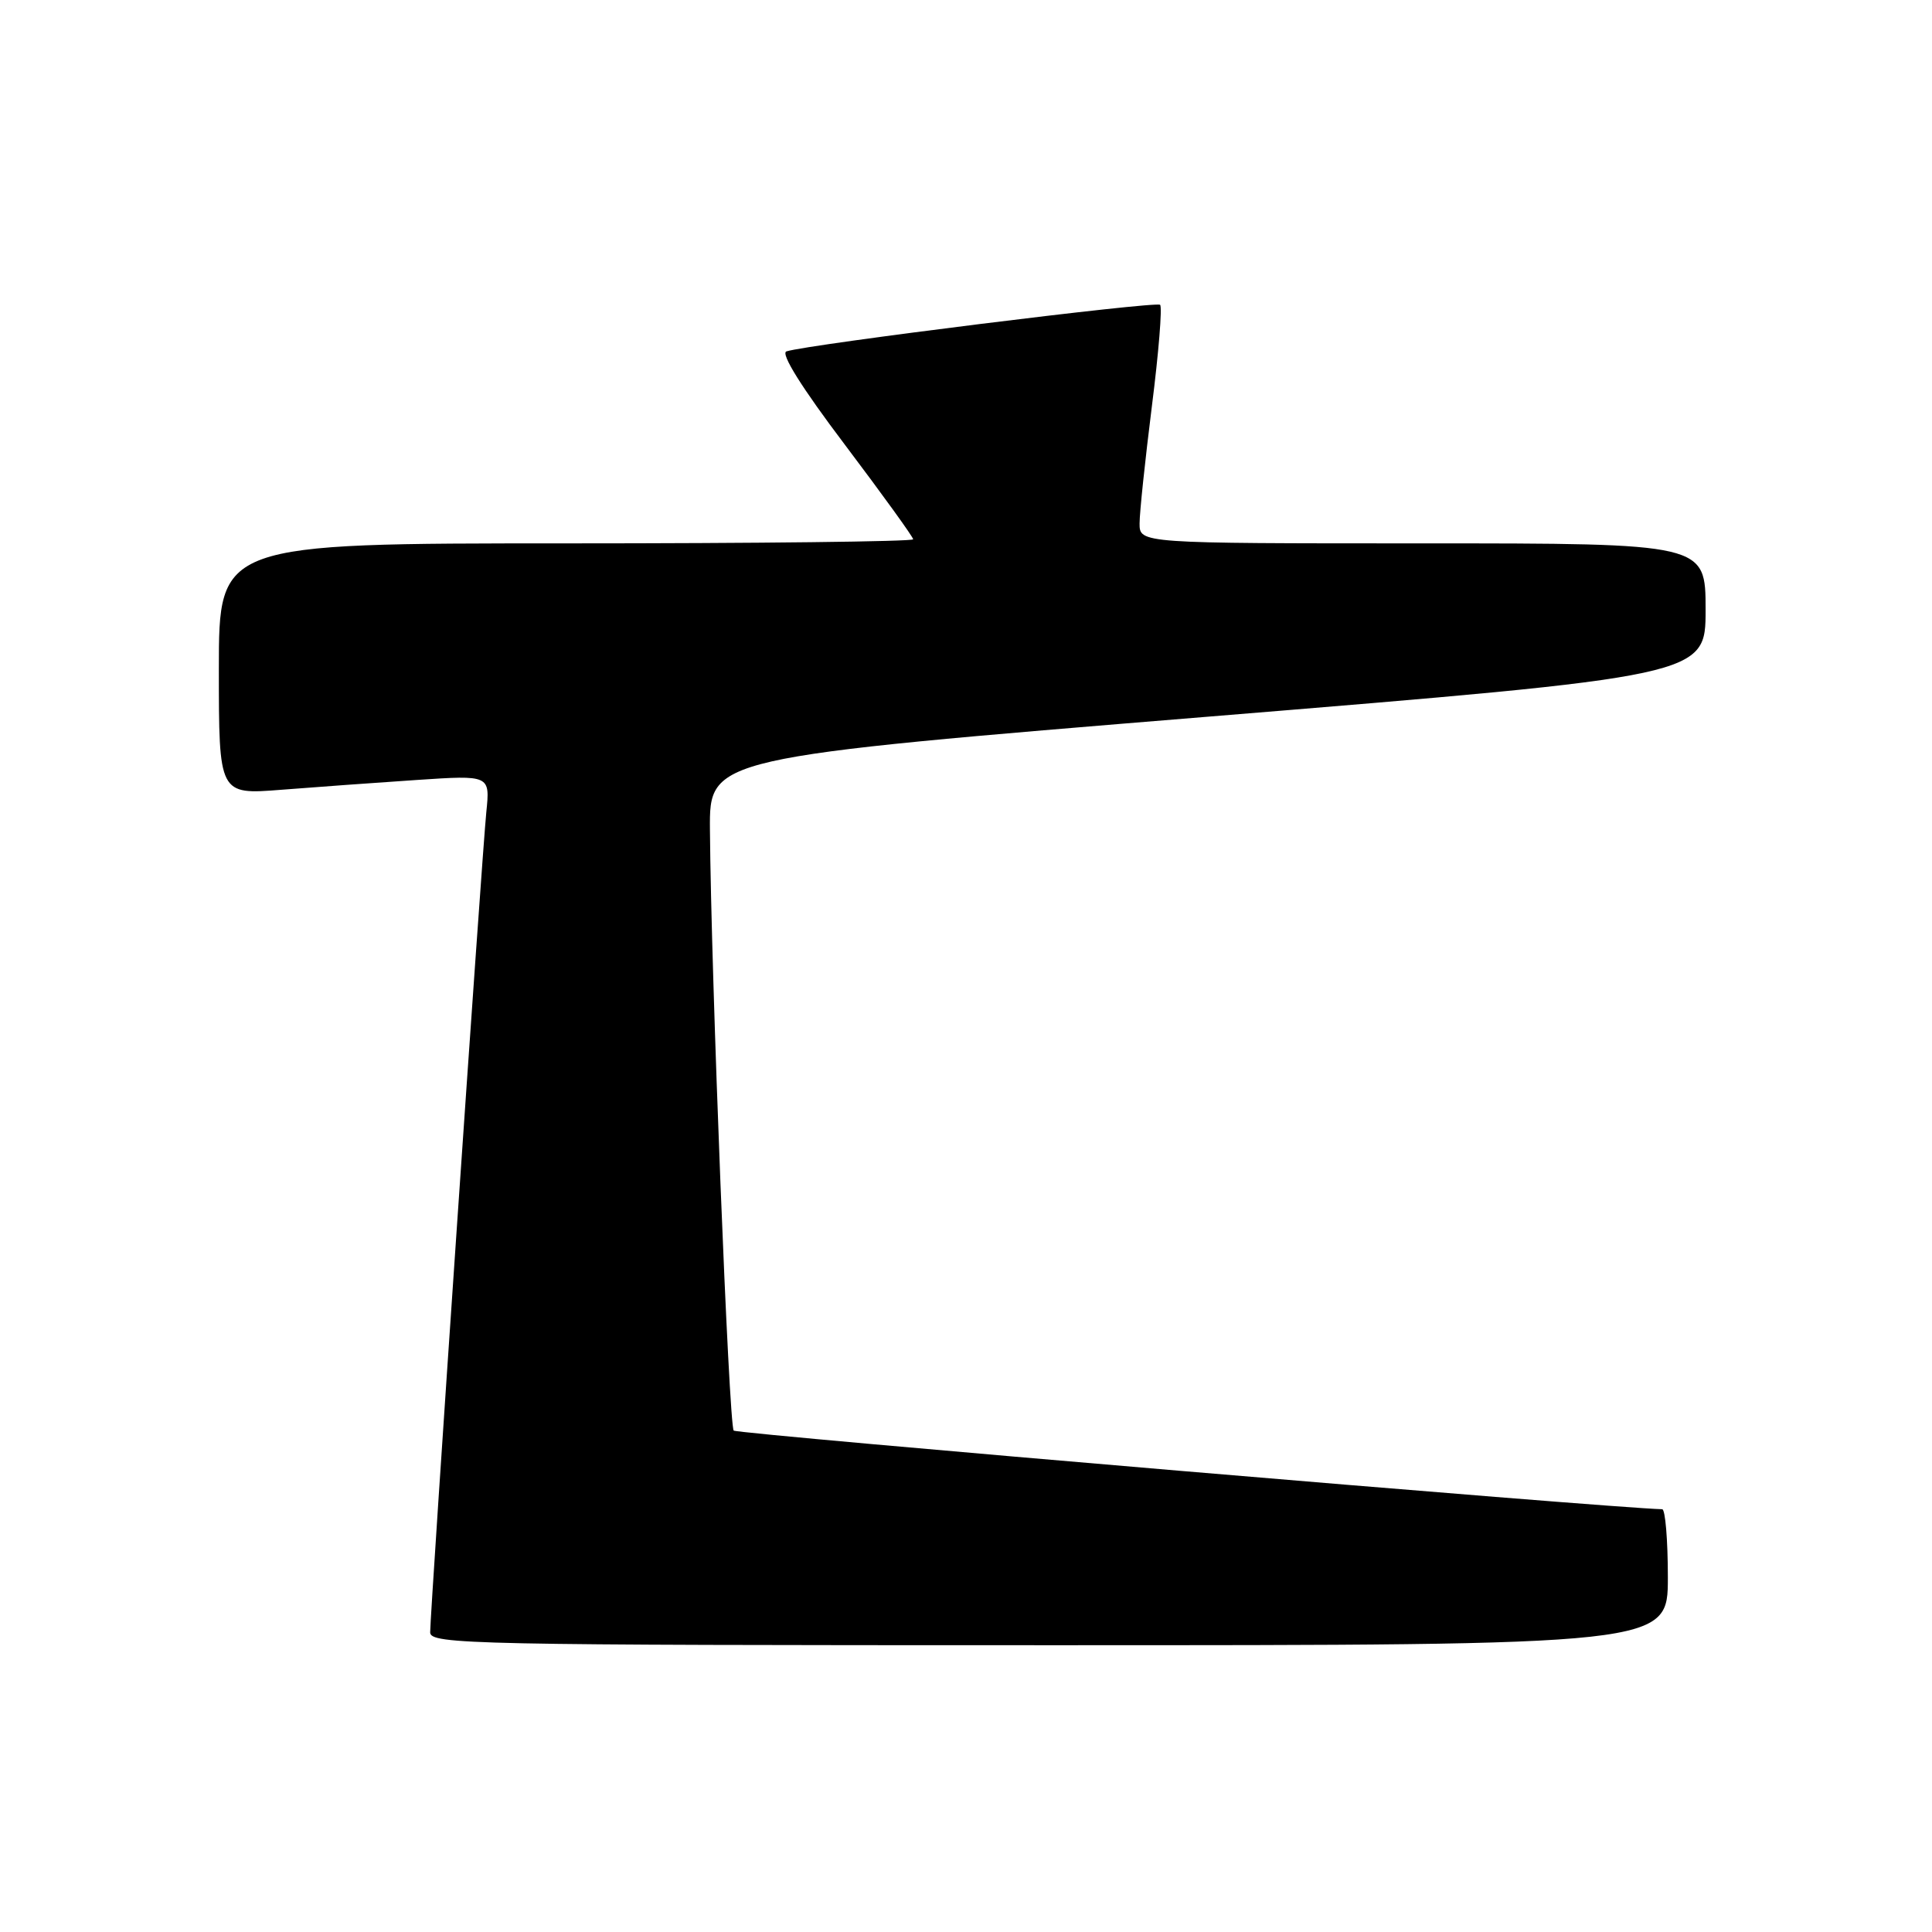 <?xml version="1.0" encoding="UTF-8" standalone="no"?>
<!DOCTYPE svg PUBLIC "-//W3C//DTD SVG 1.1//EN" "http://www.w3.org/Graphics/SVG/1.1/DTD/svg11.dtd" >
<svg xmlns="http://www.w3.org/2000/svg" xmlns:xlink="http://www.w3.org/1999/xlink" version="1.1" viewBox="0 0 256 256">
 <g >
 <path fill="currentColor"
d=" M 221.00 209.00 C 221.00 204.05 220.66 199.99 220.25 199.98 C 213.16 199.81 97.69 190.03 97.22 189.56 C 96.58 188.91 94.22 129.22 94.07 109.93 C 94.00 100.37 94.00 100.37 160.00 94.97 C 226.00 89.57 226.00 89.57 226.00 80.79 C 226.00 72.00 226.00 72.00 188.50 72.00 C 151.00 72.00 151.00 72.00 151.00 69.36 C 151.00 67.91 151.74 60.92 152.63 53.83 C 153.53 46.74 154.02 40.69 153.72 40.39 C 153.21 39.88 107.14 45.62 104.21 46.56 C 103.39 46.82 106.22 51.35 111.96 58.94 C 116.93 65.53 121.00 71.16 121.00 71.46 C 121.00 71.76 100.30 72.00 75.00 72.00 C 29.00 72.00 29.00 72.00 29.00 88.65 C 29.00 105.30 29.00 105.30 37.25 104.65 C 41.79 104.29 49.87 103.71 55.22 103.35 C 64.94 102.70 64.94 102.70 64.44 107.60 C 63.88 113.08 57.00 213.61 57.00 216.29 C 57.00 217.89 62.34 218.00 139.00 218.00 C 221.00 218.00 221.00 218.00 221.00 209.00 Z "/>
</g>
</svg>